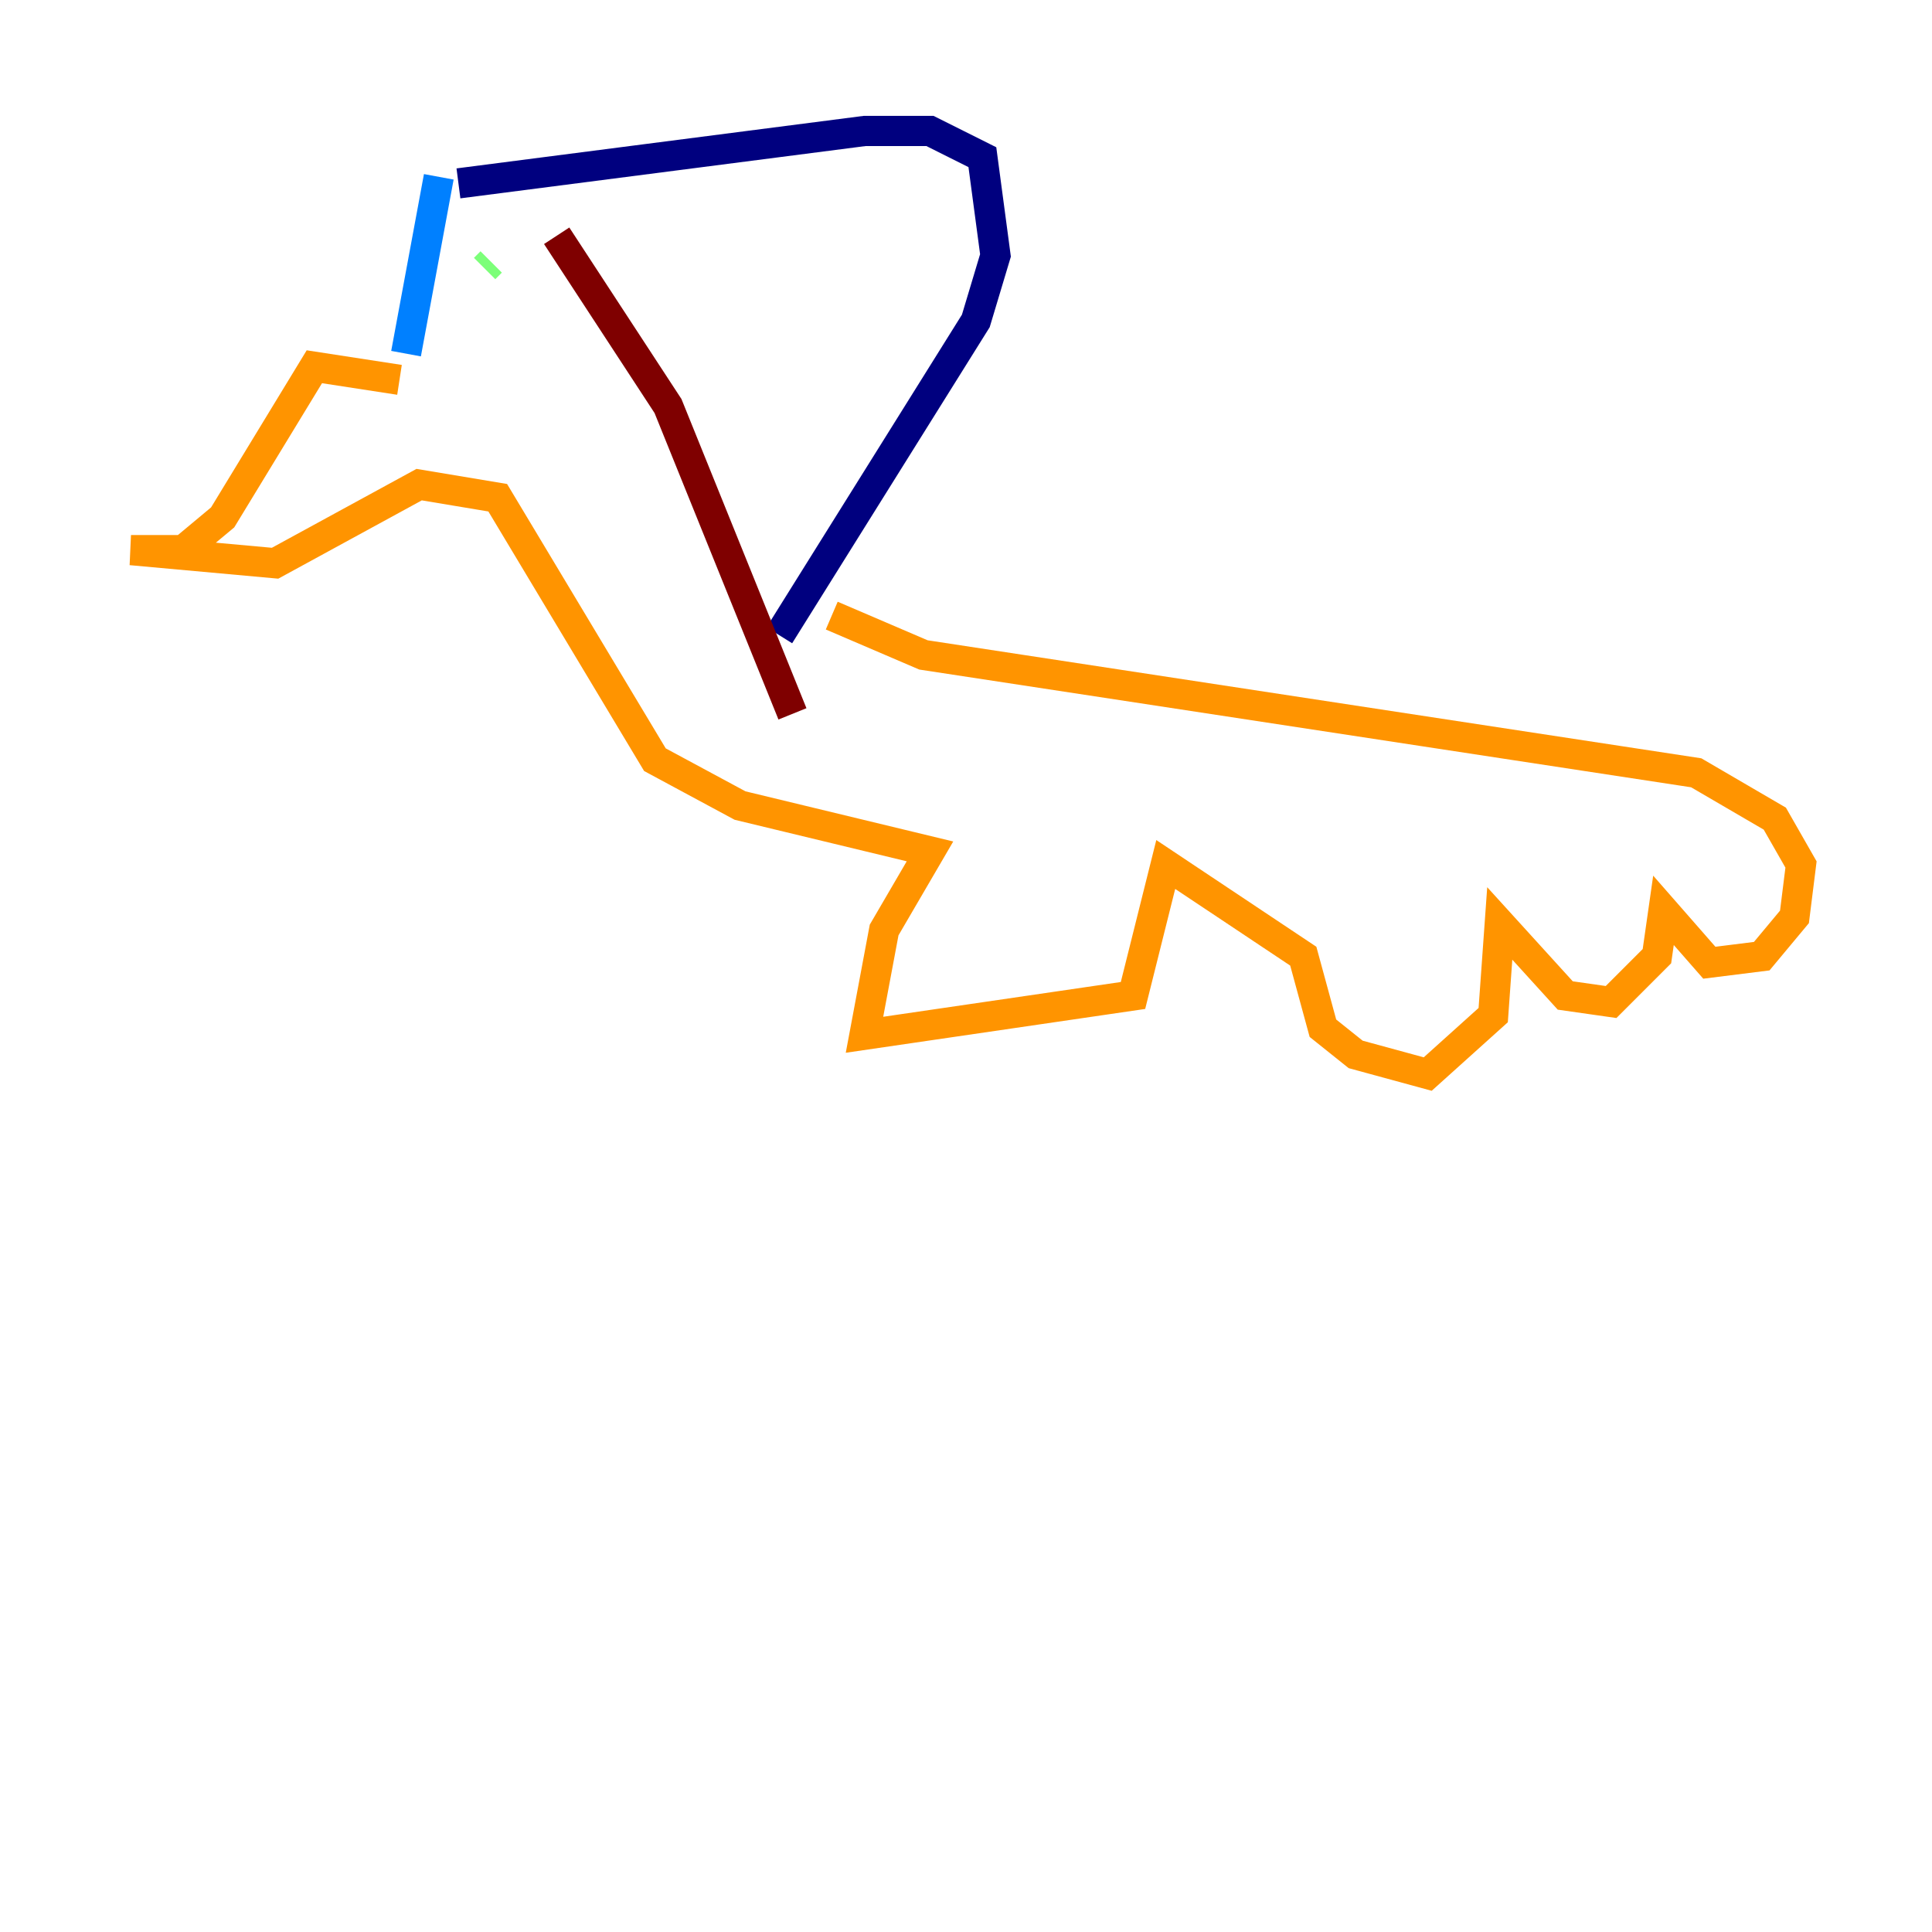 <?xml version="1.0" encoding="utf-8" ?>
<svg baseProfile="tiny" height="128" version="1.2" viewBox="0,0,128,128" width="128" xmlns="http://www.w3.org/2000/svg" xmlns:ev="http://www.w3.org/2001/xml-events" xmlns:xlink="http://www.w3.org/1999/xlink"><defs /><polyline fill="none" points="30.373,12.149 57.275,8.678 61.614,8.678 65.085,10.414 65.953,16.922 64.651,21.261 51.634,42.088" stroke="#00007f" stroke-width="2" /><polyline fill="none" points="29.071,11.715 26.902,23.43" stroke="#0080ff" stroke-width="2" /><polyline fill="none" points="32.542,17.356 32.108,17.79" stroke="#7cff79" stroke-width="2" /><polyline fill="none" points="26.468,25.166 20.827,24.298 14.752,34.278 12.149,36.447 8.678,36.447 18.224,37.315 27.77,32.108 32.976,32.976 43.39,50.332 49.031,53.37 61.614,56.407 58.576,61.614 57.275,68.556 75.064,65.953 77.234,57.275 86.346,63.349 87.647,68.122 89.817,69.858 94.59,71.159 98.929,67.254 99.363,61.18 103.702,65.953 106.739,66.386 109.776,63.349 110.21,60.312 113.248,63.783 116.719,63.349 118.888,60.746 119.322,57.275 117.586,54.237 112.38,51.2 61.18,43.39 55.105,40.786" stroke="#ff9400" stroke-width="2" /><polyline fill="none" points="36.881,15.62 44.258,26.902 52.502,47.295" stroke="#7f0000" stroke-width="2" /></svg>